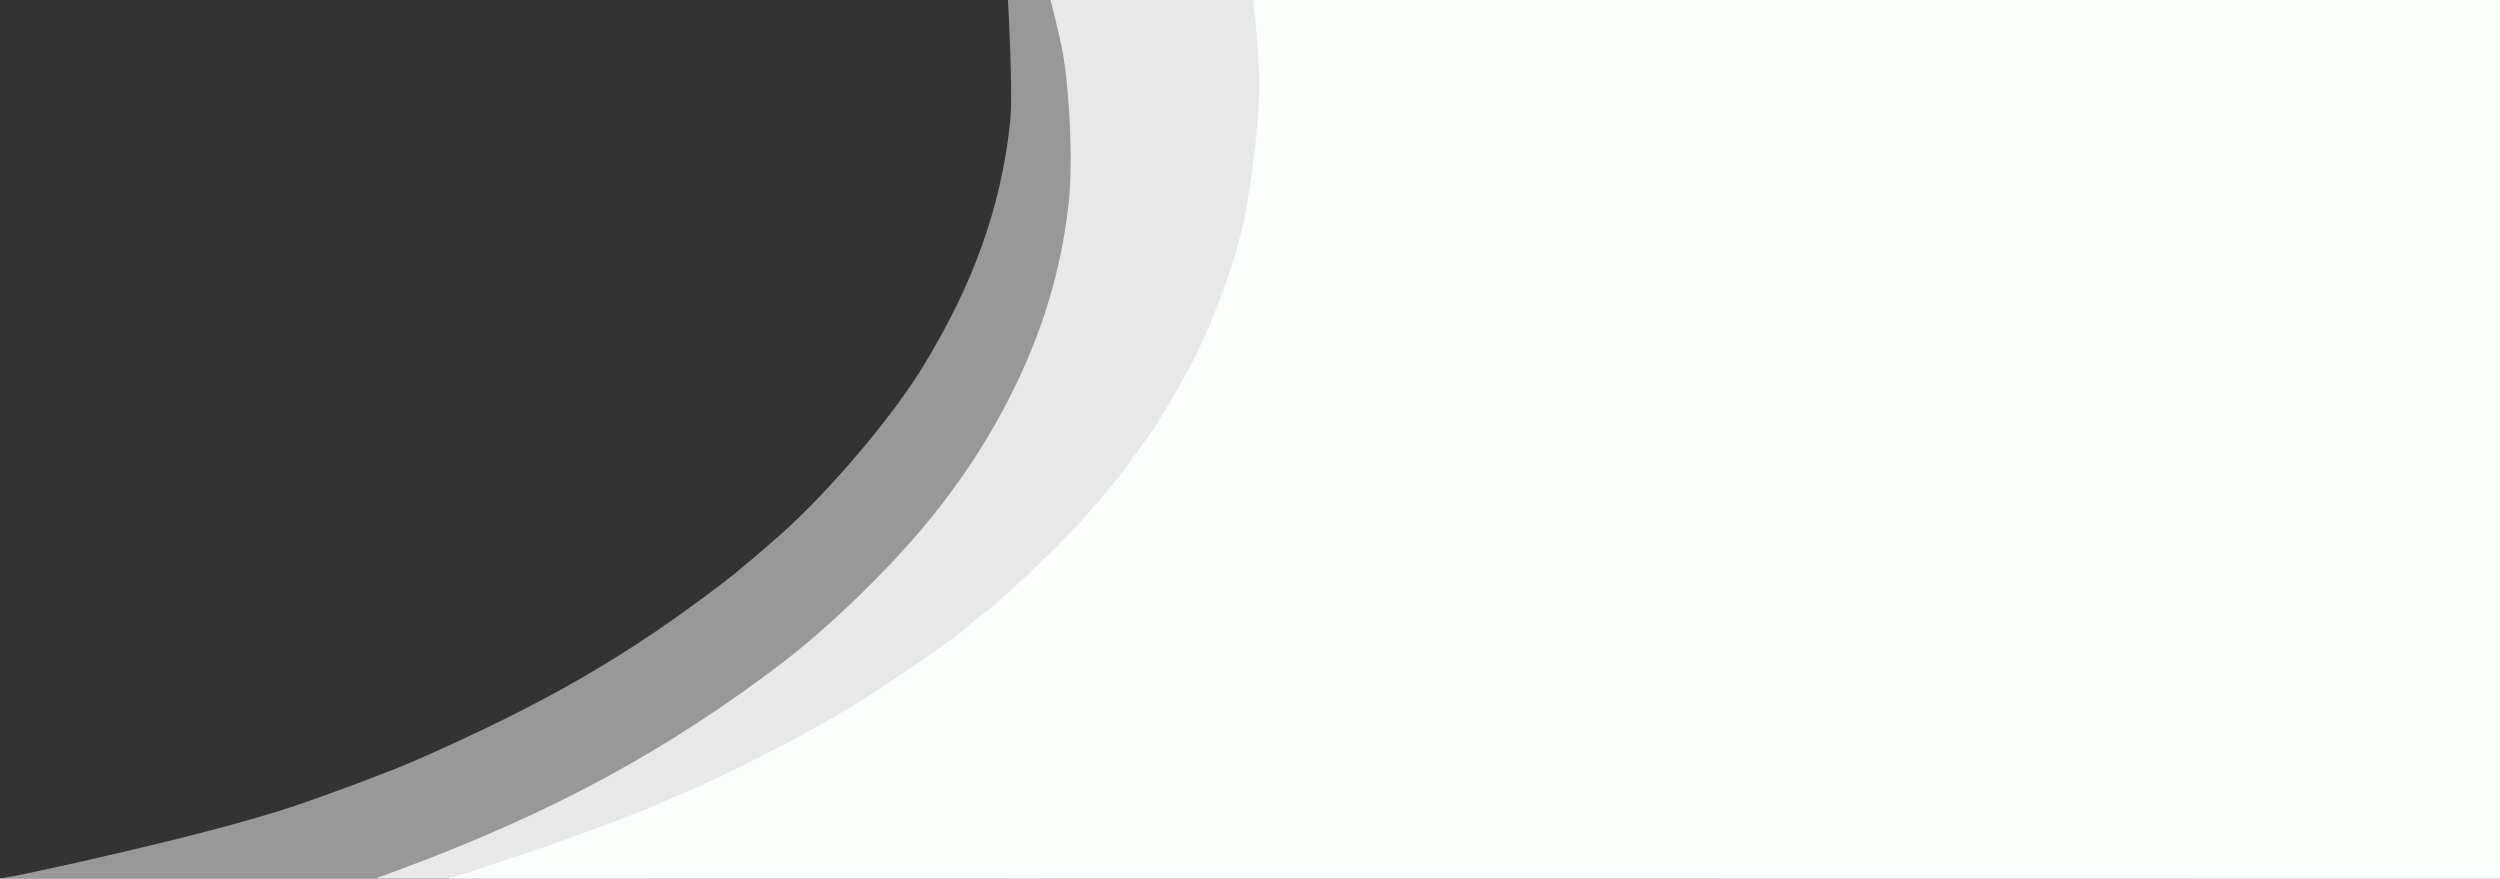 <?xml version="1.0" encoding="UTF-8" standalone="no"?>
<!-- Created with Inkscape (http://www.inkscape.org/) -->

<svg
   xmlns:dc="http://purl.org/dc/elements/1.1/"
   xmlns:cc="http://creativecommons.org/ns#"
   xmlns:rdf="http://www.w3.org/1999/02/22-rdf-syntax-ns#"
   xmlns:svg="http://www.w3.org/2000/svg"
   xmlns="http://www.w3.org/2000/svg"
   xmlns:sodipodi="http://sodipodi.sourceforge.net/DTD/sodipodi-0.dtd"
   xmlns:inkscape="http://www.inkscape.org/namespaces/inkscape"
   version="1.1"
   id="svg2"
   width="1821.333"
   height="640.026"
   viewBox="0 0 1821.333 640.026"
   sodipodi:docname="sliderbef.svg"
   inkscape:version="0.92.3 (2405546, 2018-03-11)">
  <rect x="0" y="0" width="1821.333" height="640.026" fill="#333333" stroke="none"/>
  <defs
     id="defs6" />
  <sodipodi:namedview
     pagecolor="#ffffff"
     bordercolor="#666666"
     borderopacity="1"
     objecttolerance="10"
     gridtolerance="10"
     guidetolerance="10"
     inkscape:pageopacity="0"
     inkscape:pageshadow="2"
     inkscape:window-width="1920"
     inkscape:window-height="1001"
     id="namedview4"
     showgrid="false"
     inkscape:zoom="0.66931853"
     inkscape:cx="843.86586"
     inkscape:cy="500.93531"
     inkscape:window-x="0"
     inkscape:window-y="0"
     inkscape:window-maximized="1"
     inkscape:current-layer="svg2" />
  <g
     id="g817">
    <path
   
       style="fill:#ffffff;fill-opacity:0.493;stroke-width:1.333"
       d="m 0,640 15.07,-2.703 c 0,0 131.714,-27.39 199.596,-50.184 27.034,-9.078 70.843,-25.556 88,-33.101 95.673,-42.071 154.91,-76.391 226.438,-131.192 7.355,-5.635 25.364,-20.841 39.464,-33.322 34.976,-30.96 80.66,-84.698 103.279,-121.489 37.497,-60.989 57.806,-118.067 64.192,-180.41 2.096,-20.463 -1.696,-87.581 -1.696,-87.581 0,0 362.919,-0.009 542.99,-0.019 h 544 V 320 640 H 910.444 Z"
       id="path827"
       inkscape:connector-curvature="0"
       sodipodi:nodetypes="ccsssssscccccsc" />
    <path
       style="fill:#ffffff;fill-opacity:0.778;stroke-width:1.333"
       d="m 292,633.211 c 109.994,-40.798 195.601,-87.215 279.632,-151.62 26.733,-20.489 60.906,-52.52 87.759,-82.258 37.49,-41.518 66.127,-85.324 87.6,-134 16.643,-37.729 27.159,-76.87 31.599,-117.614 3.166,-29.057 0.858,-80.171 -4.462,-110.225 C 772.468,28.118 765.388,0.017 765.388,0.017 765.388,0.017 797.126,0 1293.191,0 h 528.143 v 320 320 l -773.667,-0.056 -773.667,-0.056 18,-6.676 z"
       id="path823"
       inkscape:connector-curvature="0"
       sodipodi:nodetypes="cssssccsccccccc" />
    <path
       style="fill:#fafffc;fill-opacity:1;stroke-width:1.333"
       d="m 326.667,640.026 16.187,-4.905 c 0,0 38.198,-12.85 55.813,-18.74 14.462,-4.836 66.397,-24.206 72.667,-27.103 2.933,-1.355 14.033,-6.147 24.667,-10.649 35.519,-15.038 89.691,-42.82 123.333,-63.252 29.456,-17.89 78.11,-51.49 86.047,-59.424 1.126,-1.126 4.427,-3.803 7.334,-5.949 16.737,-12.355 55.687,-48.958 74.964,-70.445 18.172,-20.257 26.407,-30.27 36.322,-44.166 4.033,-5.653 9.388,-13.029 11.899,-16.392 7.303,-9.781 26.01,-41.523 34.54,-58.608 12.667,-25.372 26.852,-63.004 32.313,-85.725 0.617,-2.567 2.052,-7.967 3.189,-12 1.137,-4.033 4.112,-22.333 6.61,-40.667 5.83,-42.782 6.136,-68.488 1.354,-113.667 L 913.023,0 h 454.155 454.155 v 320 320 l -749,-0.105 c -411.95,-0.058 -745.667,0.131 -745.667,0.131 z"
       id="path819"
       inkscape:connector-curvature="0"
       sodipodi:nodetypes="ccccsscssscsccsscccccsc" />
  </g>
</svg>
